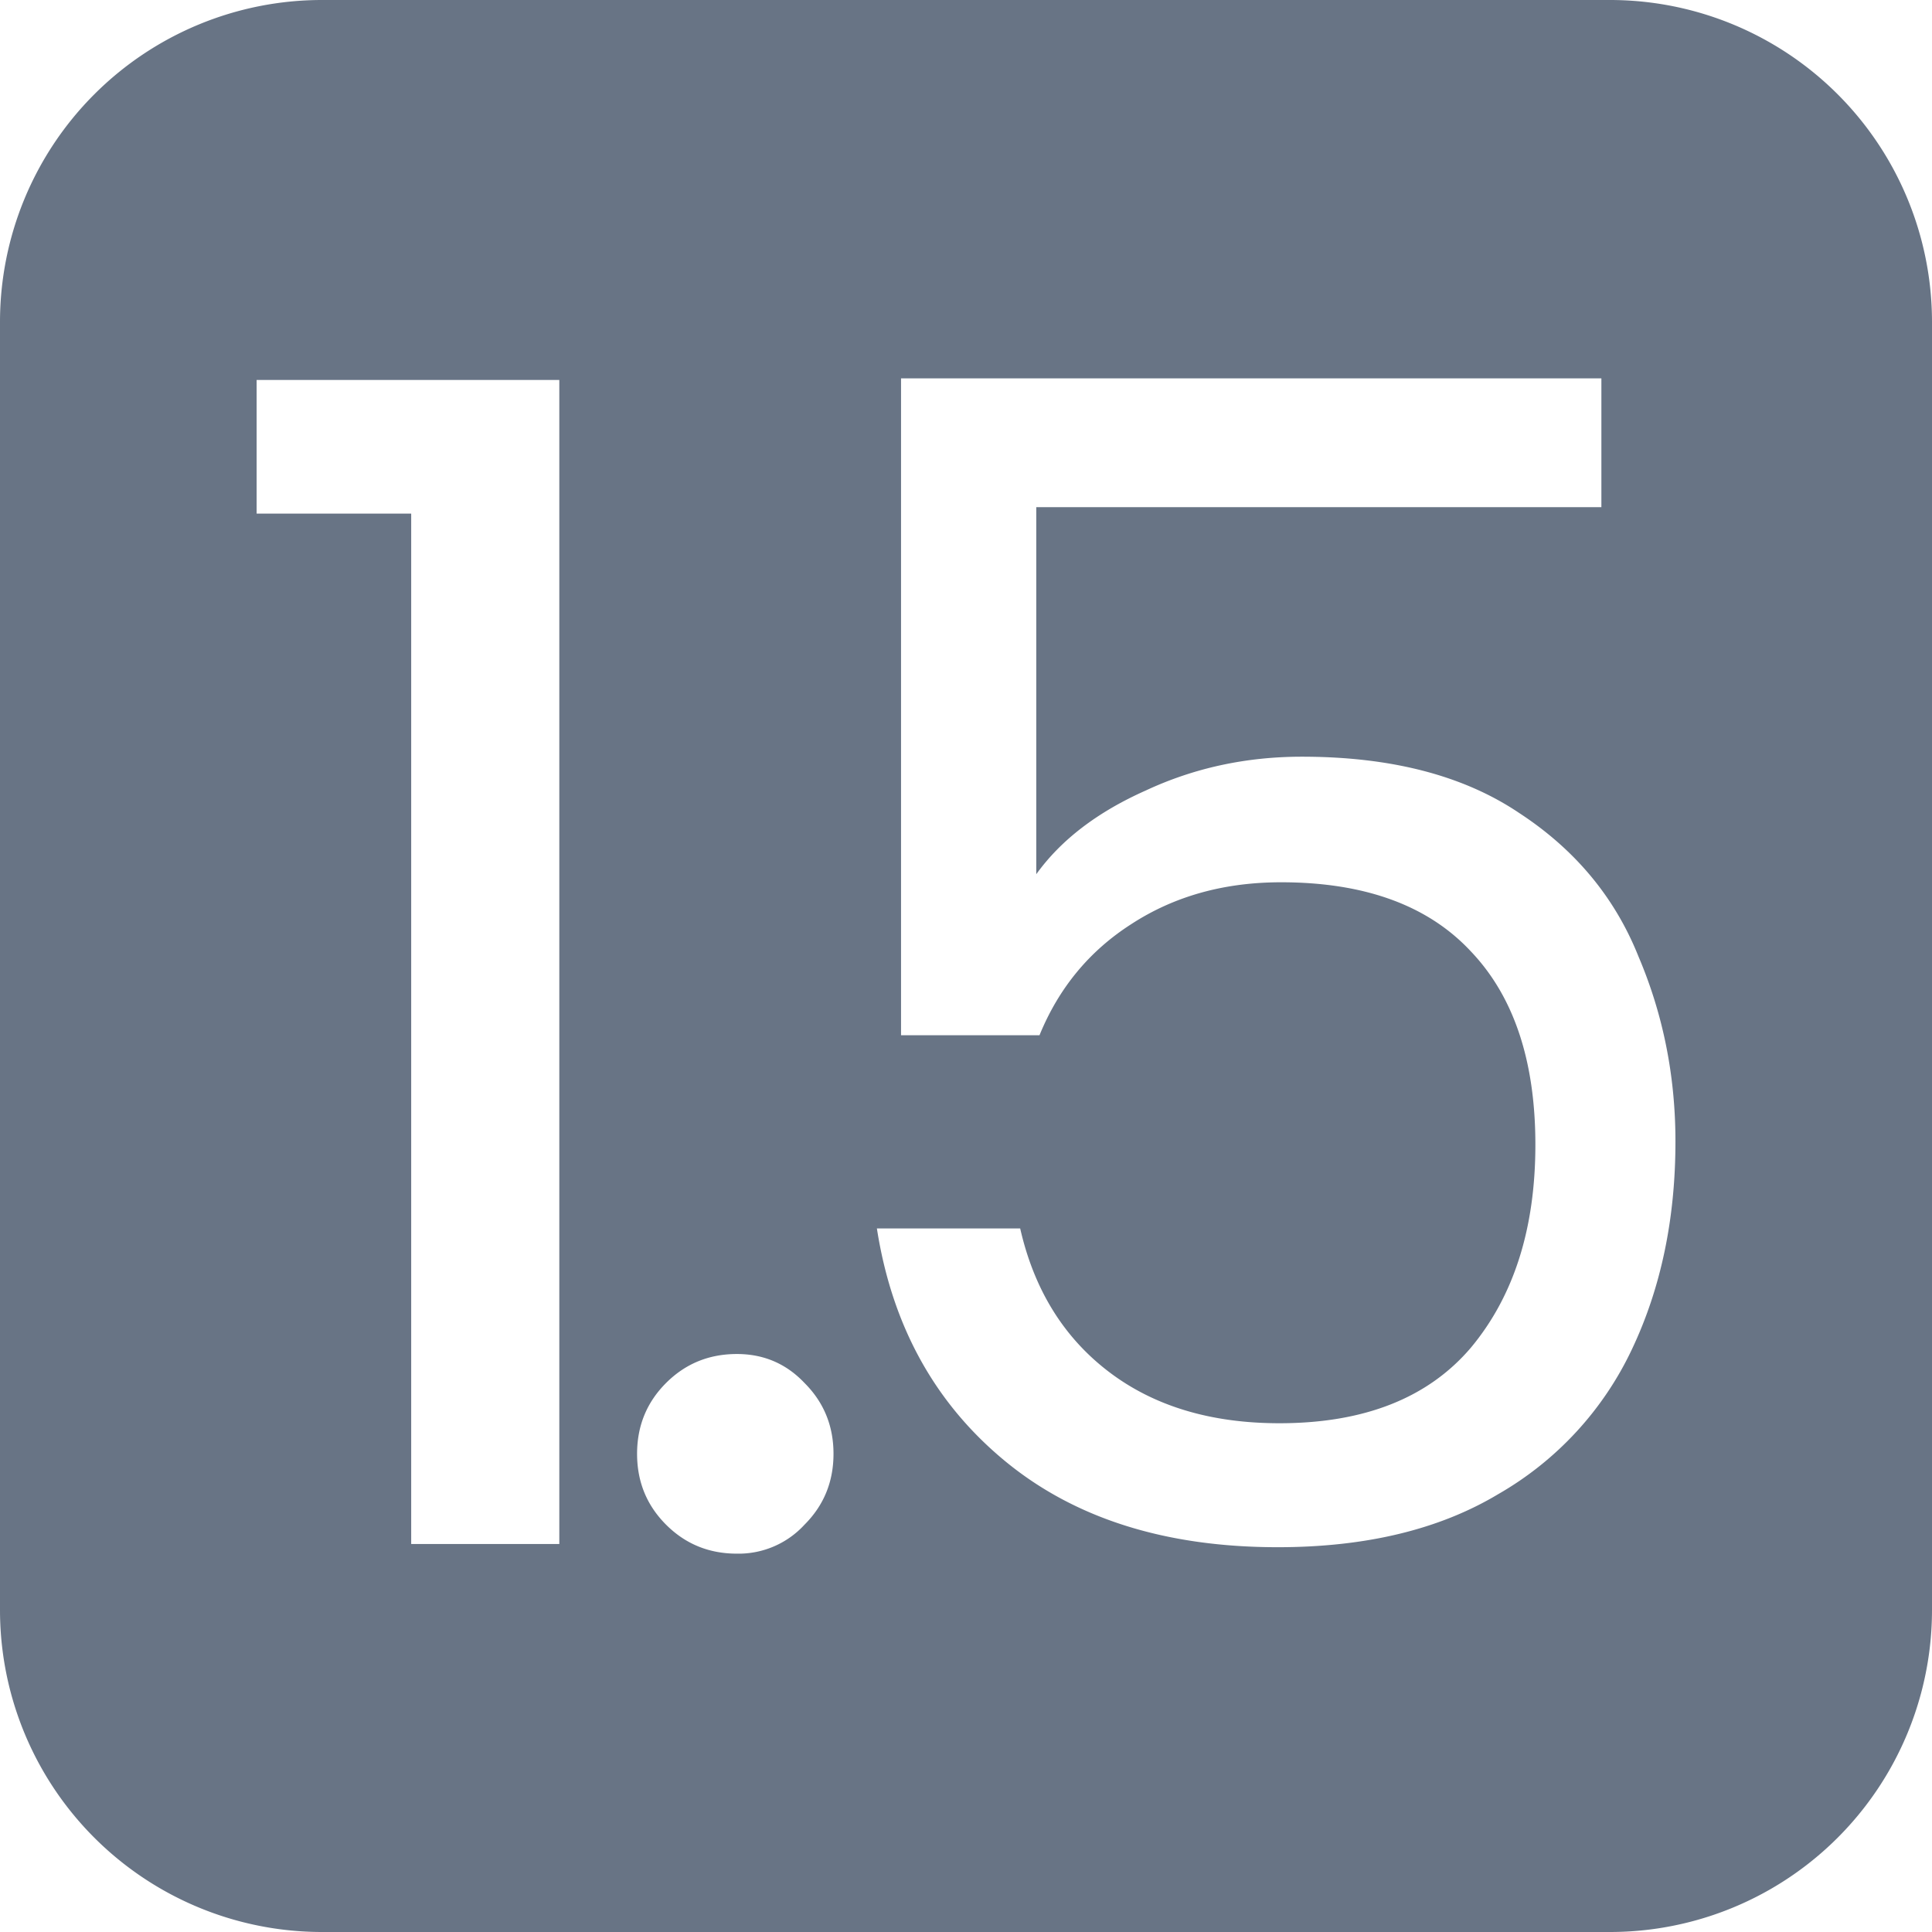 <svg xmlns="http://www.w3.org/2000/svg" fill="none" viewBox="0 0 24 24"><path fill="#687485" fill-rule="evenodd" d="M4 0a4 4 0 0 0-4 4v16a4 4 0 0 0 4 4h16a4 4 0 0 0 4-4V4a4 4 0 0 0-4-4H4Zm8.873 6.3h7.02V4.7h-8.7v8.16h1.72c.24-.587.62-1.047 1.14-1.38.533-.347 1.153-.52 1.86-.52 1.04 0 1.827.287 2.36.86.533.56.8 1.36.8 2.4 0 1.04-.267 1.88-.8 2.52-.533.627-1.327.94-2.38.94-.853 0-1.56-.213-2.12-.64-.56-.427-.927-1.02-1.1-1.78h-1.78c.187 1.2.713 2.16 1.58 2.88.867.72 2 1.08 3.4 1.08 1.093 0 2.007-.22 2.74-.66a4.08 4.08 0 0 0 1.66-1.8c.36-.76.54-1.62.54-2.58 0-.813-.153-1.58-.46-2.3-.293-.733-.787-1.327-1.48-1.78-.693-.467-1.593-.7-2.7-.7-.693 0-1.34.14-1.94.42-.6.267-1.053.613-1.36 1.04V6.3Zm-9.685.08V4.72h3.76v14.46h-1.84V6.38h-1.92ZM9.154 19.3c-.347 0-.64-.12-.88-.36s-.36-.533-.36-.88.12-.64.36-.88.533-.36.88-.36c.333 0 .613.12.84.36.24.24.36.533.36.88s-.12.64-.36.88a1.11 1.11 0 0 1-.84.36Z" clip-rule="evenodd"/></svg>